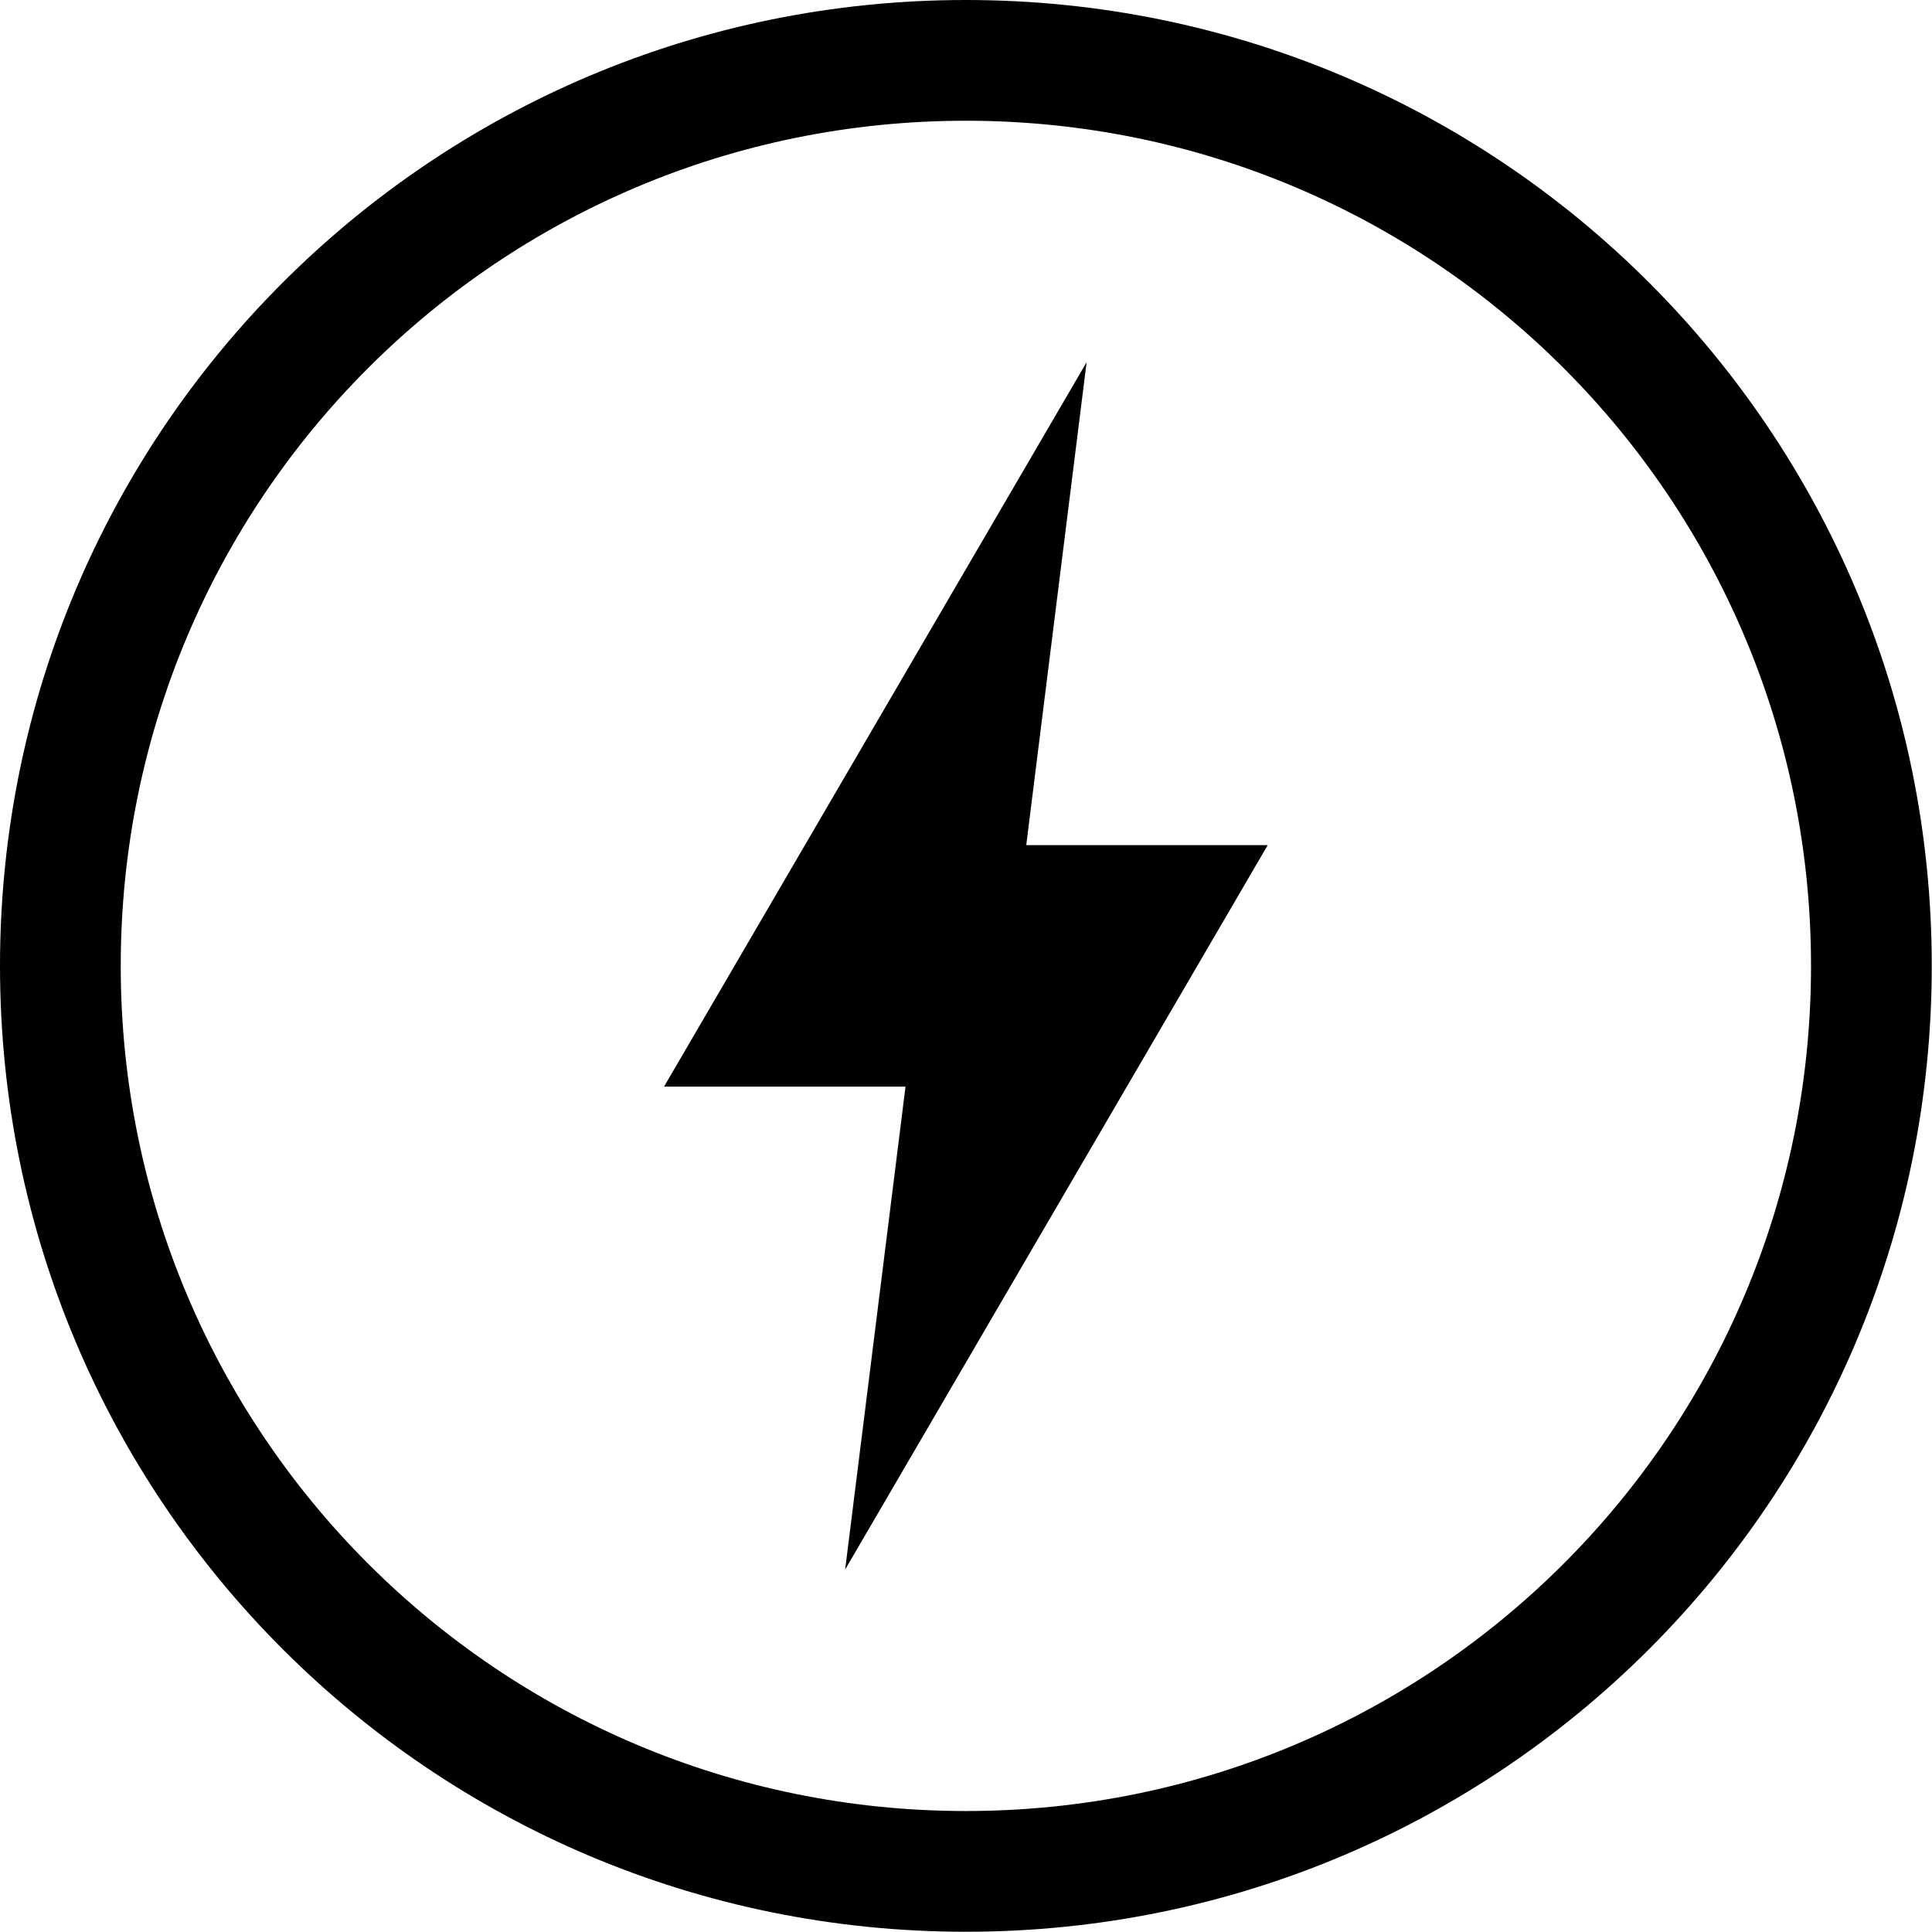 <svg xmlns="http://www.w3.org/2000/svg" width="16.002" height="16">
 <g transform="translate(-952 -460)">
  <path fill="#000000" d="M960 460c-4.424 0-8 3.576-8 8 0 4.424 3.576 8 8 8 4.424 0 8-3.576 8-8 0-4.424-3.576-8-8-8zm0 1c3.87 0 7 3.13 7 7s-3.13 7-7 7-7-3.13-7-7 3.13-7 7-7zm1 2l-3.5 6h2l-.5 4 3.5-6h-2z" color="#000000" overflow="visible"/>
 </g>
</svg>
